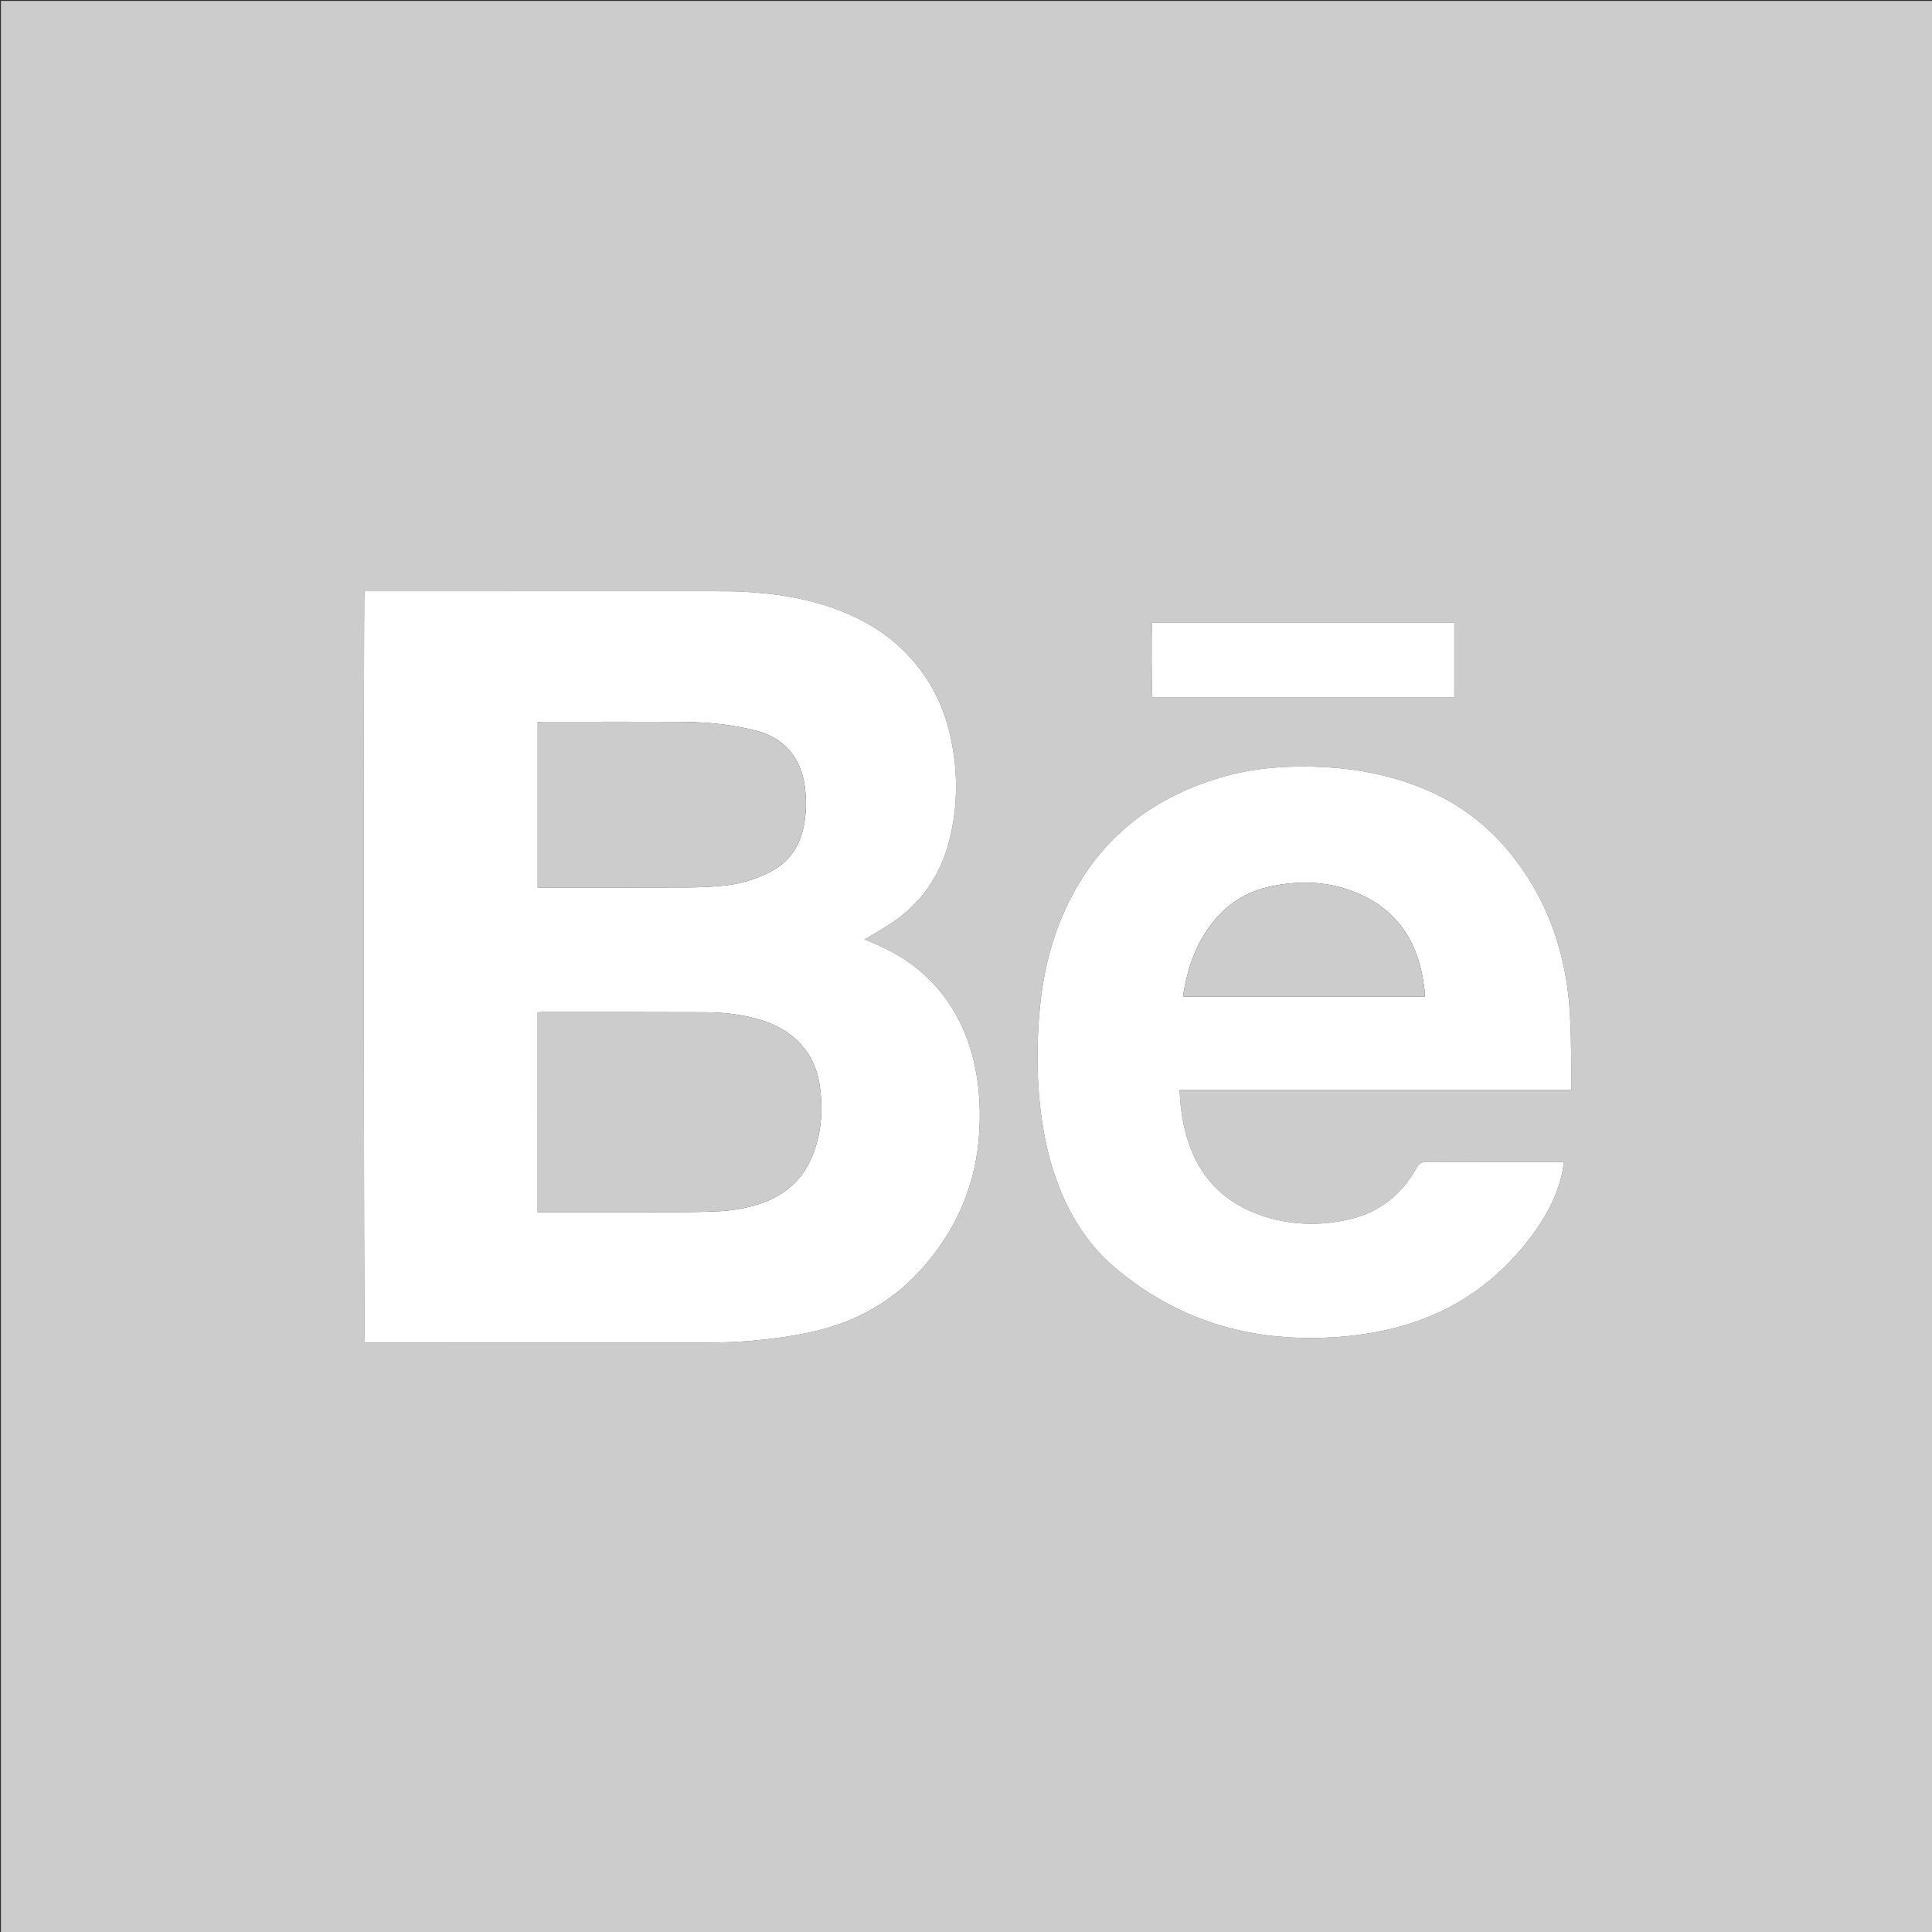 <?xml version="1.0" encoding="utf-8"?>
<!-- Generator: Adobe Illustrator 17.0.0, SVG Export Plug-In . SVG Version: 6.00 Build 0)  -->
<!DOCTYPE svg PUBLIC "-//W3C//DTD SVG 1.1//EN" "http://www.w3.org/Graphics/SVG/1.1/DTD/svg11.dtd">
<svg version="1.1" id="Layer_1" xmlns="http://www.w3.org/2000/svg" xmlns:xlink="http://www.w3.org/1999/xlink" x="0px" y="0px"
	 width="1042px" height="1042px" viewBox="0 0 1042 1042" enable-background="new 0 0 1042 1042" xml:space="preserve">
<rect x="0" y="0" width="1042" height="1042" fill="#333333" stroke="none"/>
<g>
	<path fill="#CDCCCC" d="M0.509,1042.509c0-347.333,0-694.667,0-1042c347.333,0,694.667,0,1042,0c0,347.333,0,694.667,0,1042
		C695.176,1042.509,347.842,1042.509,0.509,1042.509z M466.251,506.641c1.127-0.625,1.879-1.009,2.598-1.447
		c4.197-2.552,8.501-4.947,12.557-7.707c15.667-10.658,25.706-25.353,30.439-43.618c4.938-19.053,4.947-38.238,0.605-57.395
		c-3.669-16.189-10.985-30.543-22.364-42.724c-10.136-10.85-22.358-18.597-36.093-24.04c-17.699-7.015-36.229-9.808-55.122-10.658
		c-3.725-0.168-7.459-0.156-11.189-0.157c-62.571-0.009-125.142-0.006-187.712-0.006c-1.157,0-2.314,0-3.409,0
		c-0.568,3.823-0.392,403.303,0.176,405.242c1.13,0,2.308,0,3.486,0c59.434,0,118.868-0.006,178.302,0.006
		c9.159,0.002,18.301-0.244,27.432-1.06c11.491-1.028,22.896-2.589,34.126-5.243c23.587-5.575,43.457-17.43,59.168-35.904
		c16.239-19.096,26.036-41.053,28.479-66.161c1.449-14.89,0.811-29.635-2.729-44.186c-3.838-15.773-10.961-29.845-22.227-41.671
		c-9.526-9.999-21.016-17.018-33.767-22.101C468.234,507.5,467.474,507.16,466.251,506.641z M847.566,587.832
		c0-1.232,0.01-1.982-0.002-2.732c-0.169-10.934-0.176-21.874-0.563-32.8c-0.321-9.058-1.185-18.081-2.838-27.024
		c-3.875-20.964-11.648-40.262-23.995-57.711c-14.097-19.922-32.28-34.543-55.133-43.321c-15.882-6.101-32.34-9.443-49.267-10.419
		c-19.403-1.12-38.683-0.056-57.422,5.491c-42.22,12.498-71.843,38.925-87.592,80.322c-7.216,18.966-10.138,38.794-10.95,58.956
		c-0.636,15.779-0.035,31.519,2.381,47.161c1.855,12.011,4.743,23.743,9.251,35.044c6.739,16.892,16.517,31.696,30.54,43.433
		c27.149,22.722,58.484,35.079,93.805,37.07c15.439,0.87,30.819-0.017,46.081-2.819c32.067-5.887,58.822-20.838,79.633-46.128
		c6.928-8.419,13.024-17.34,17.185-27.48c2.354-5.735,4.057-11.642,4.786-18.183c-1.131,0-2.122,0-3.114,0
		c-23.486,0-46.971,0.059-70.456-0.076c-2.907-0.017-4.459,0.79-5.906,3.366c-8.136,14.485-20.239,24.021-36.521,27.726
		c-16.22,3.692-32.389,3.079-48.098-2.513c-18.089-6.439-30.847-18.606-37.572-36.785c-3.05-8.243-4.638-16.798-5.31-25.537
		c-0.122-1.582-0.156-3.17-0.245-5.043C706.728,587.832,776.971,587.832,847.566,587.832z M621.4,335.845
		c-0.48,4.263-0.304,38.432,0.195,40.338c54.201,0,108.418,0,162.762,0c0-13.509,0-26.853,0-40.338
		C729.989,335.845,675.768,335.845,621.4,335.845z"/>
	<path fill="#FFFFFF" d="M466.251,506.641c1.222,0.519,1.983,0.859,2.756,1.168c12.751,5.083,24.242,12.102,33.767,22.101
		c11.266,11.826,18.389,25.898,22.227,41.671c3.54,14.551,4.178,29.297,2.729,44.186c-2.443,25.108-12.24,47.065-28.479,66.161
		c-15.711,18.475-35.581,30.329-59.168,35.904c-11.229,2.654-22.635,4.216-34.126,5.243c-9.131,0.817-18.273,1.062-27.432,1.06
		c-59.434-0.011-118.868-0.006-178.302-0.006c-1.178,0-2.357,0-3.486,0c-0.568-1.939-0.744-401.419-0.176-405.242
		c1.095,0,2.252,0,3.409,0c62.571,0,125.141-0.003,187.712,0.006c3.73,0,7.464-0.011,11.189,0.157
		c18.893,0.85,37.422,3.643,55.122,10.658c13.734,5.444,25.957,13.191,36.093,24.04c11.379,12.181,18.694,26.535,22.364,42.724
		c4.342,19.157,4.333,38.342-0.605,57.395c-4.734,18.265-14.772,32.96-30.439,43.618c-4.056,2.759-8.36,5.155-12.557,7.707
		C468.13,505.631,467.379,506.015,466.251,506.641z M289.984,653.76c1.229,0,2.229,0,3.23,0c25.007,0,50.014,0.029,75.022-0.02
		c6.269-0.012,12.541-0.177,18.805-0.446c6.703-0.288,13.321-1.306,19.788-3.115c15.447-4.32,26.585-13.581,32.121-28.85
		c4.337-11.961,4.993-24.356,2.995-36.846c-1.281-8.009-4.513-15.241-10.049-21.311c-6.001-6.58-13.526-10.648-21.95-13.173
		c-9.654-2.894-19.595-4.008-29.615-4.052c-29.415-0.128-58.83-0.067-88.245-0.074c-0.657,0-1.314,0.076-2.101,0.125
		C289.984,581.883,289.984,617.622,289.984,653.76z M290.002,478.666c1.192,0,2.191,0,3.191,0c25.682,0,51.363,0.06,77.045-0.041
		c6.599-0.026,13.221-0.293,19.787-0.928c8.913-0.861,17.417-3.35,25.43-7.483c9.334-4.814,15.051-12.376,17.55-22.475
		c1.938-7.833,2.109-15.763,1.039-23.723c-2.045-15.215-11.08-25.933-25.641-29.769c-13.378-3.525-27.007-4.827-40.759-4.901
		c-25.003-0.134-50.007-0.045-75.01-0.042c-0.827,0-1.654,0.07-2.631,0.114C290.002,419.135,290.002,448.678,290.002,478.666z"/>
	<path fill="#FFFFFF" d="M847.566,587.832c-70.595,0-140.838,0-211.322,0c0.088,1.873,0.123,3.461,0.245,5.043
		c0.672,8.739,2.26,17.293,5.31,25.537c6.726,18.179,19.483,30.346,37.572,36.785c15.709,5.592,31.878,6.204,48.098,2.513
		c16.282-3.706,28.385-13.241,36.521-27.726c1.447-2.576,2.998-3.383,5.906-3.366c23.485,0.135,46.971,0.076,70.456,0.076
		c0.992,0,1.983,0,3.114,0c-0.729,6.541-2.433,12.447-4.786,18.183c-4.161,10.14-10.257,19.061-17.185,27.48
		c-20.811,25.29-47.565,40.241-79.633,46.128c-15.262,2.802-30.642,3.69-46.081,2.819c-35.321-1.991-66.655-14.349-93.805-37.07
		c-14.023-11.736-23.801-26.541-30.54-43.433c-4.509-11.302-7.397-23.033-9.251-35.044c-2.415-15.642-3.016-31.382-2.381-47.161
		c0.812-20.162,3.734-39.989,10.95-58.956c15.75-41.397,45.372-67.824,87.592-80.322c18.738-5.547,38.019-6.611,57.422-5.491
		c16.927,0.977,33.385,4.319,49.267,10.419c22.853,8.778,41.036,23.399,55.133,43.321c12.347,17.449,20.12,36.747,23.995,57.711
		c1.653,8.943,2.517,17.966,2.838,27.024c0.387,10.926,0.394,21.866,0.563,32.8C847.576,585.849,847.566,586.6,847.566,587.832z
		 M638.012,537.498c43.674,0,87.033,0,130.524,0c-0.104-1.535-0.107-2.89-0.303-4.218c-0.444-3.015-0.852-6.045-1.504-9.019
		c-4.898-22.334-18.245-37.238-39.859-44.517c-13.661-4.601-27.65-4.642-41.661-1.635c-9.64,2.069-18.248,6.28-25.418,13.136
		C646.681,503.782,640.77,519.729,638.012,537.498z"/>
	<path fill="#FFFFFF" d="M621.4,335.845c54.367,0,108.589,0,162.957,0c0,13.485,0,26.829,0,40.338c-54.344,0-108.561,0-162.762,0
		C621.096,374.277,620.92,340.108,621.4,335.845z"/>
	<path fill="#CDCCCC" d="M289.984,653.76c0-36.138,0-71.877,0-107.762c0.787-0.049,1.444-0.125,2.101-0.125
		c29.415,0.007,58.831-0.053,88.245,0.074c10.02,0.044,19.96,1.158,29.615,4.052c8.425,2.525,15.95,6.593,21.95,13.173
		c5.536,6.07,8.768,13.302,10.049,21.311c1.998,12.49,1.342,24.885-2.995,36.846c-5.536,15.269-16.674,24.53-32.121,28.85
		c-6.467,1.808-13.085,2.827-19.788,3.115c-6.263,0.269-12.536,0.434-18.805,0.446c-25.007,0.049-50.014,0.02-75.022,0.02
		C292.213,653.76,291.213,653.76,289.984,653.76z"/>
	<path fill="#CDCCCC" d="M290.002,478.666c0-29.988,0-59.531,0-89.248c0.977-0.044,1.804-0.114,2.631-0.114
		c25.004-0.003,50.008-0.092,75.01,0.042c13.752,0.074,27.381,1.376,40.759,4.901c14.561,3.836,23.596,14.555,25.641,29.769
		c1.07,7.96,0.899,15.889-1.039,23.723c-2.499,10.099-8.216,17.661-17.55,22.475c-8.013,4.132-16.517,6.622-25.43,7.483
		c-6.565,0.634-13.188,0.902-19.787,0.928c-25.681,0.101-51.363,0.041-77.045,0.041
		C292.193,478.666,291.194,478.666,290.002,478.666z"/>
	<path fill="#CDCCCC" d="M638.012,537.498c2.758-17.769,8.669-33.716,21.779-46.252c7.17-6.856,15.778-11.067,25.418-13.136
		c14.012-3.007,28.001-2.966,41.661,1.635c21.614,7.28,34.961,22.184,39.859,44.517c0.652,2.974,1.059,6.004,1.504,9.019
		c0.195,1.327,0.199,2.683,0.303,4.218C725.045,537.498,681.686,537.498,638.012,537.498z"/>
</g>
</svg>
